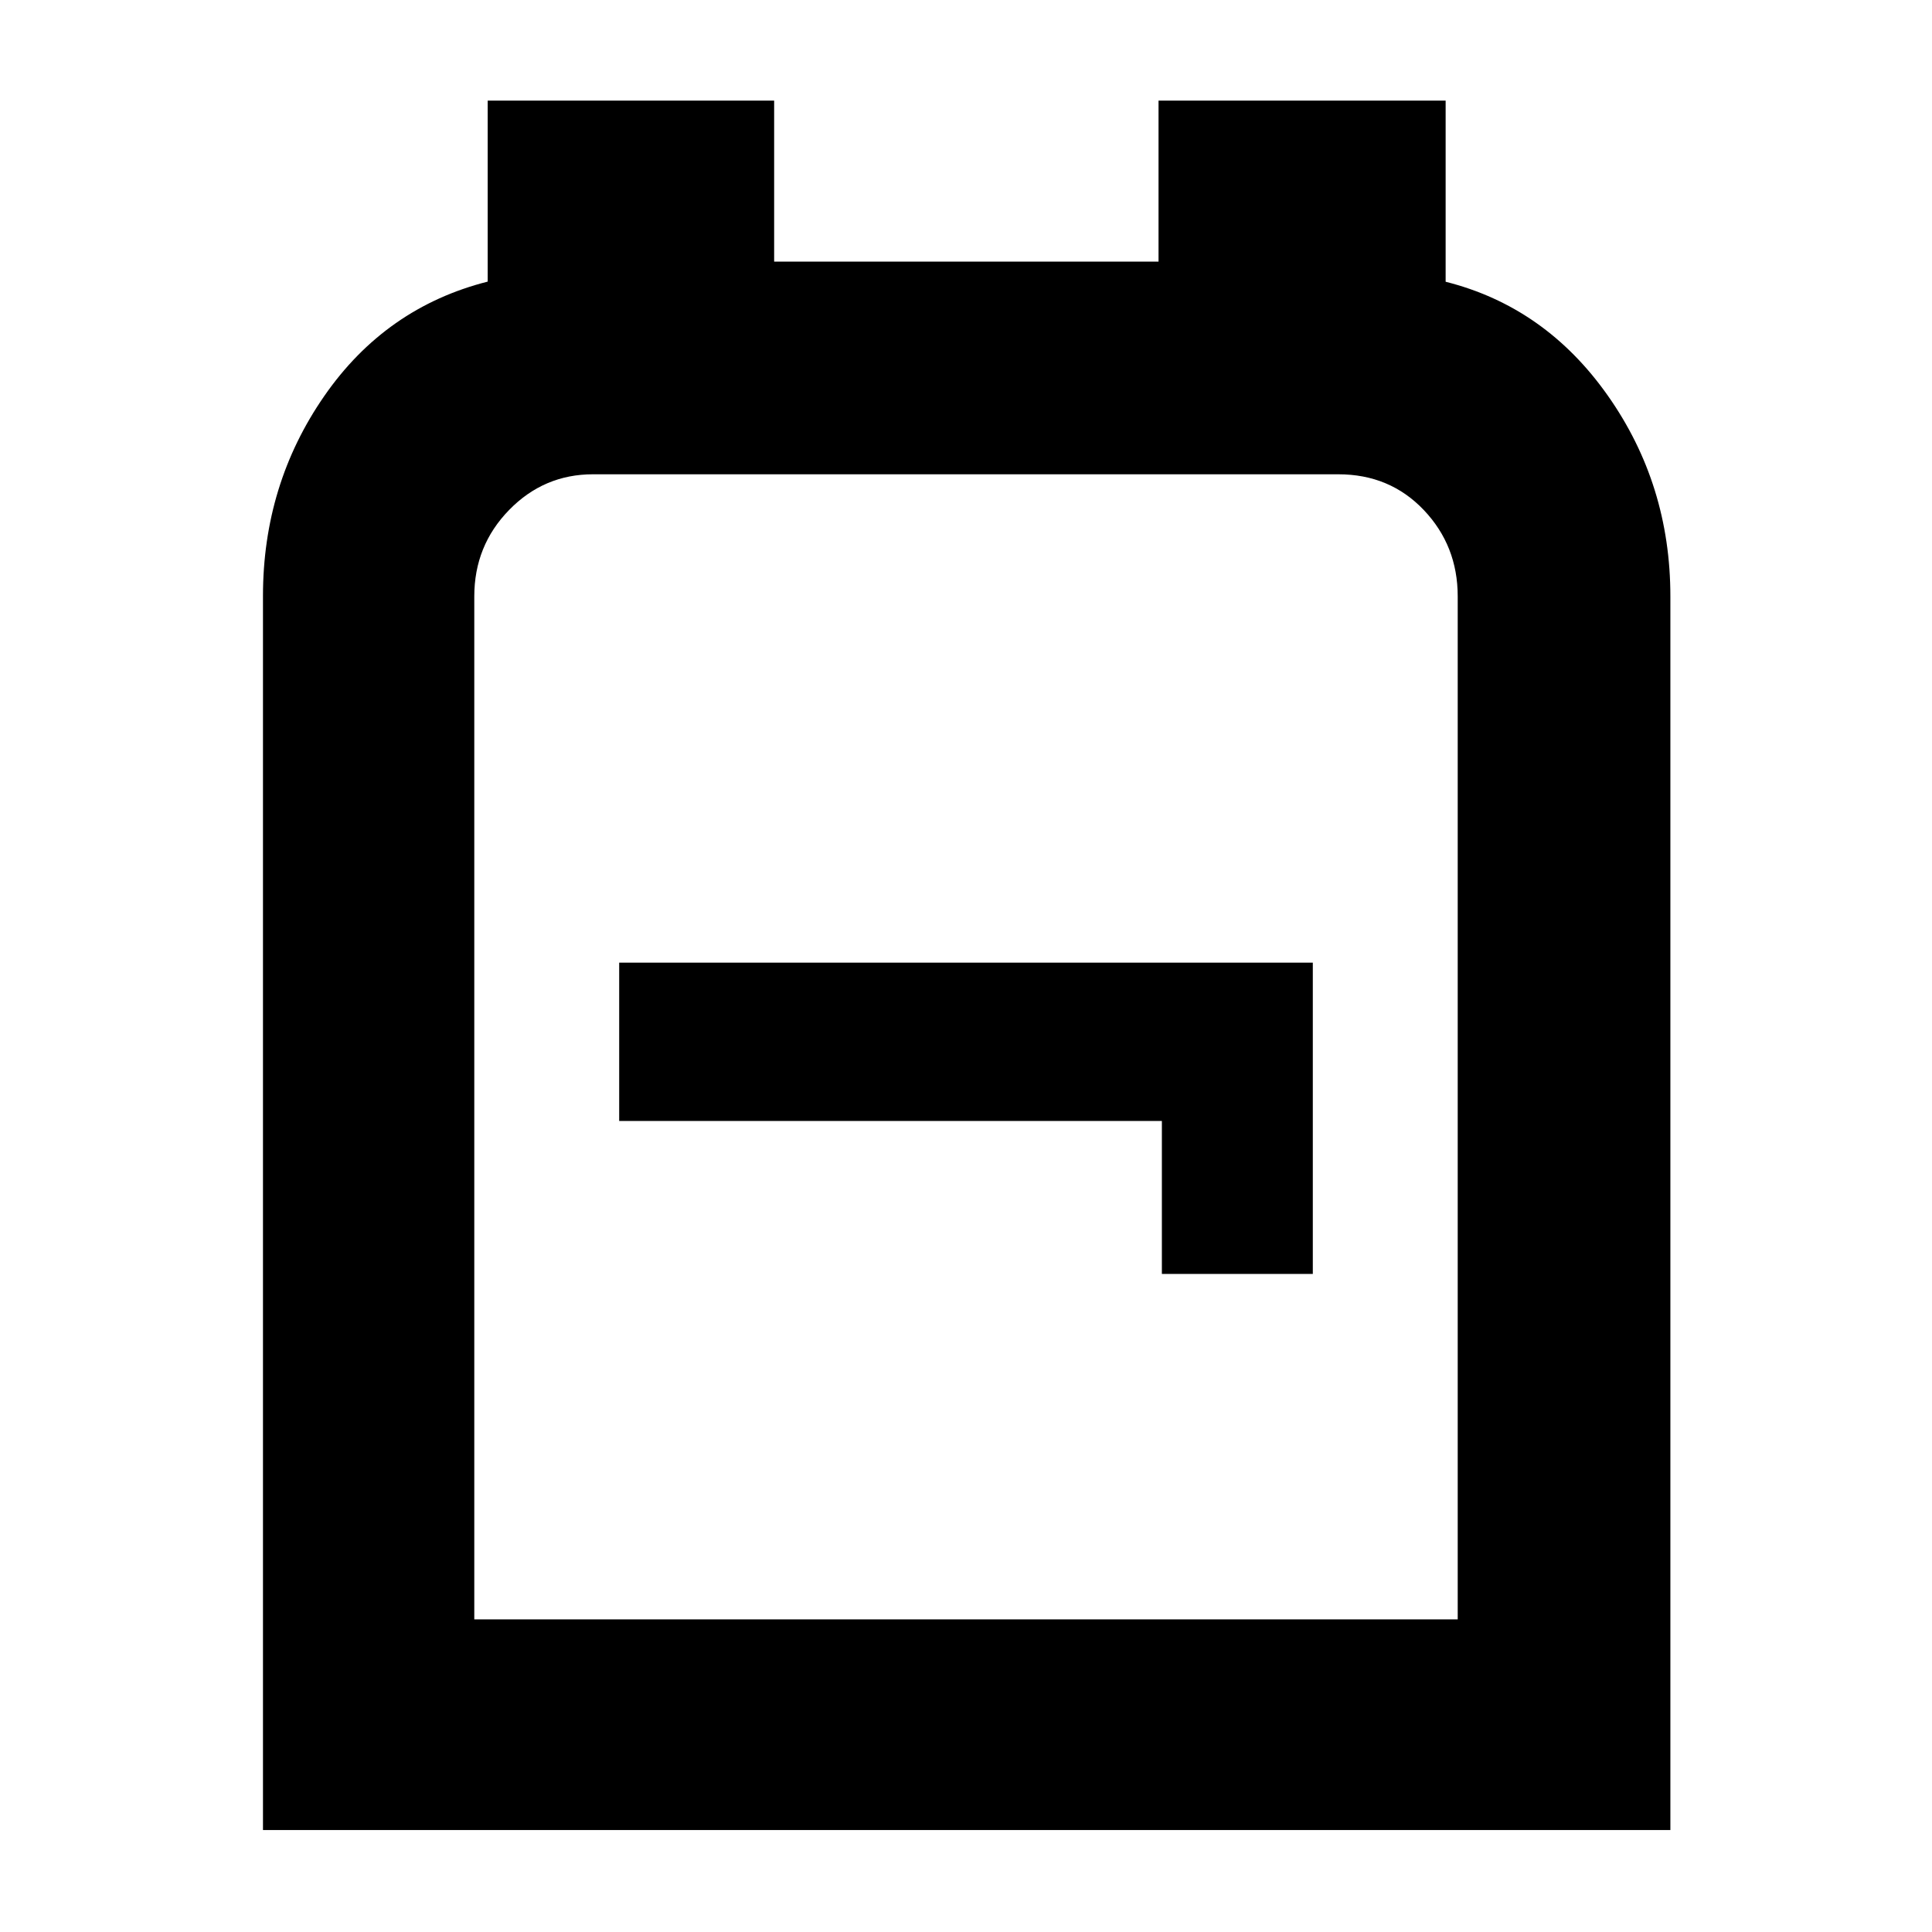 <svg xmlns="http://www.w3.org/2000/svg" height="40" viewBox="0 -960 960 960" width="40"><path d="M130.67-50.67v-613.18q0-55.42 30.47-99.38 30.48-43.97 81.19-56.84V-910h142.34v80h191v-80h142.66v90q49.54 12.48 80.6 56.6Q830-719.27 830-663.67v613H130.67Zm105-104.66h488.66v-508.34q0-25.17-16.87-42.92-16.88-17.74-42.46-17.74H294.67q-24.4 0-41.7 17.74-17.3 17.75-17.3 42.92v508.34ZM577.33-327h75v-154.67H307.67V-403h269.66v76ZM480-440Z"/></svg>